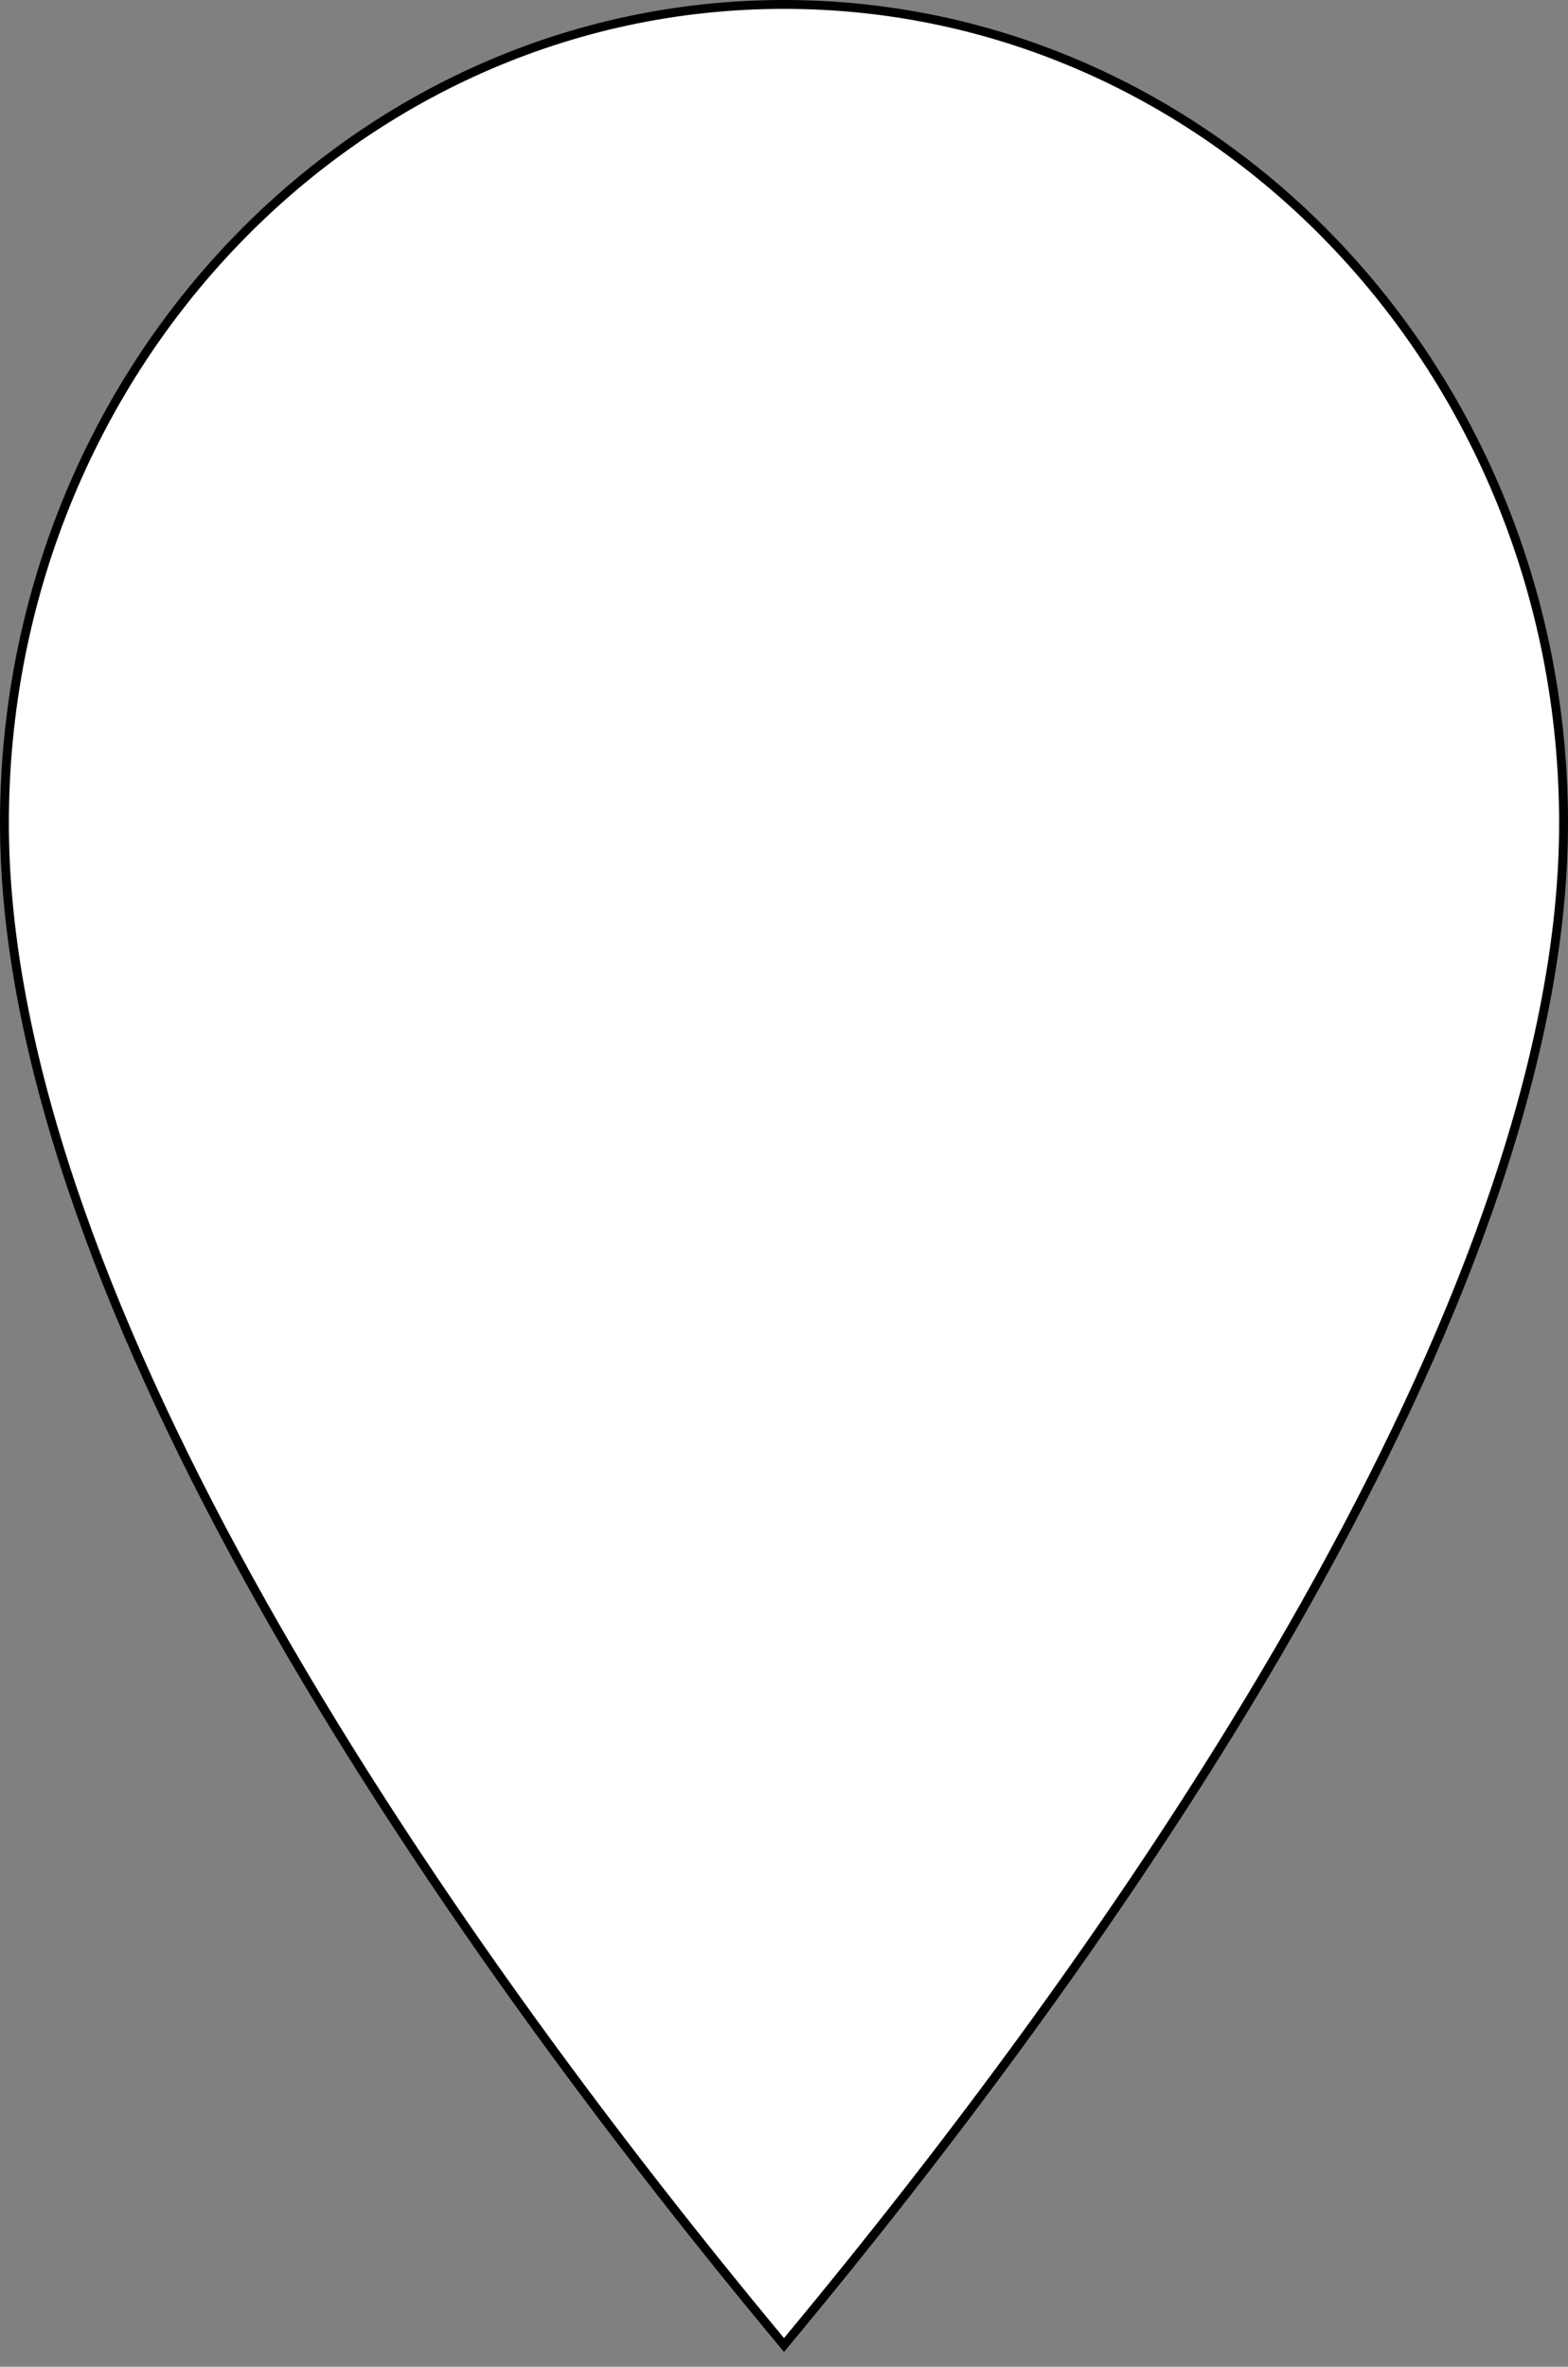 <svg width="53" height="80" viewBox="0 0 53 80" fill="none" xmlns="http://www.w3.org/2000/svg">
<rect x="0" y="0" width="53" height="80" fill="#808080" stroke="none"/>
<path d="M0.15 27.825C0.15 12.534 11.954 0.15 26.5 0.15C41.046 0.15 52.85 12.534 52.85 27.825C52.85 35.471 49.552 44.387 44.587 53.39C39.654 62.337 33.083 71.353 26.5 79.266C19.917 71.353 13.347 62.337 8.413 53.39C3.448 44.387 0.15 35.471 0.15 27.825Z" fill="white" stroke="black" stroke-width="0.3"/>
</svg>
